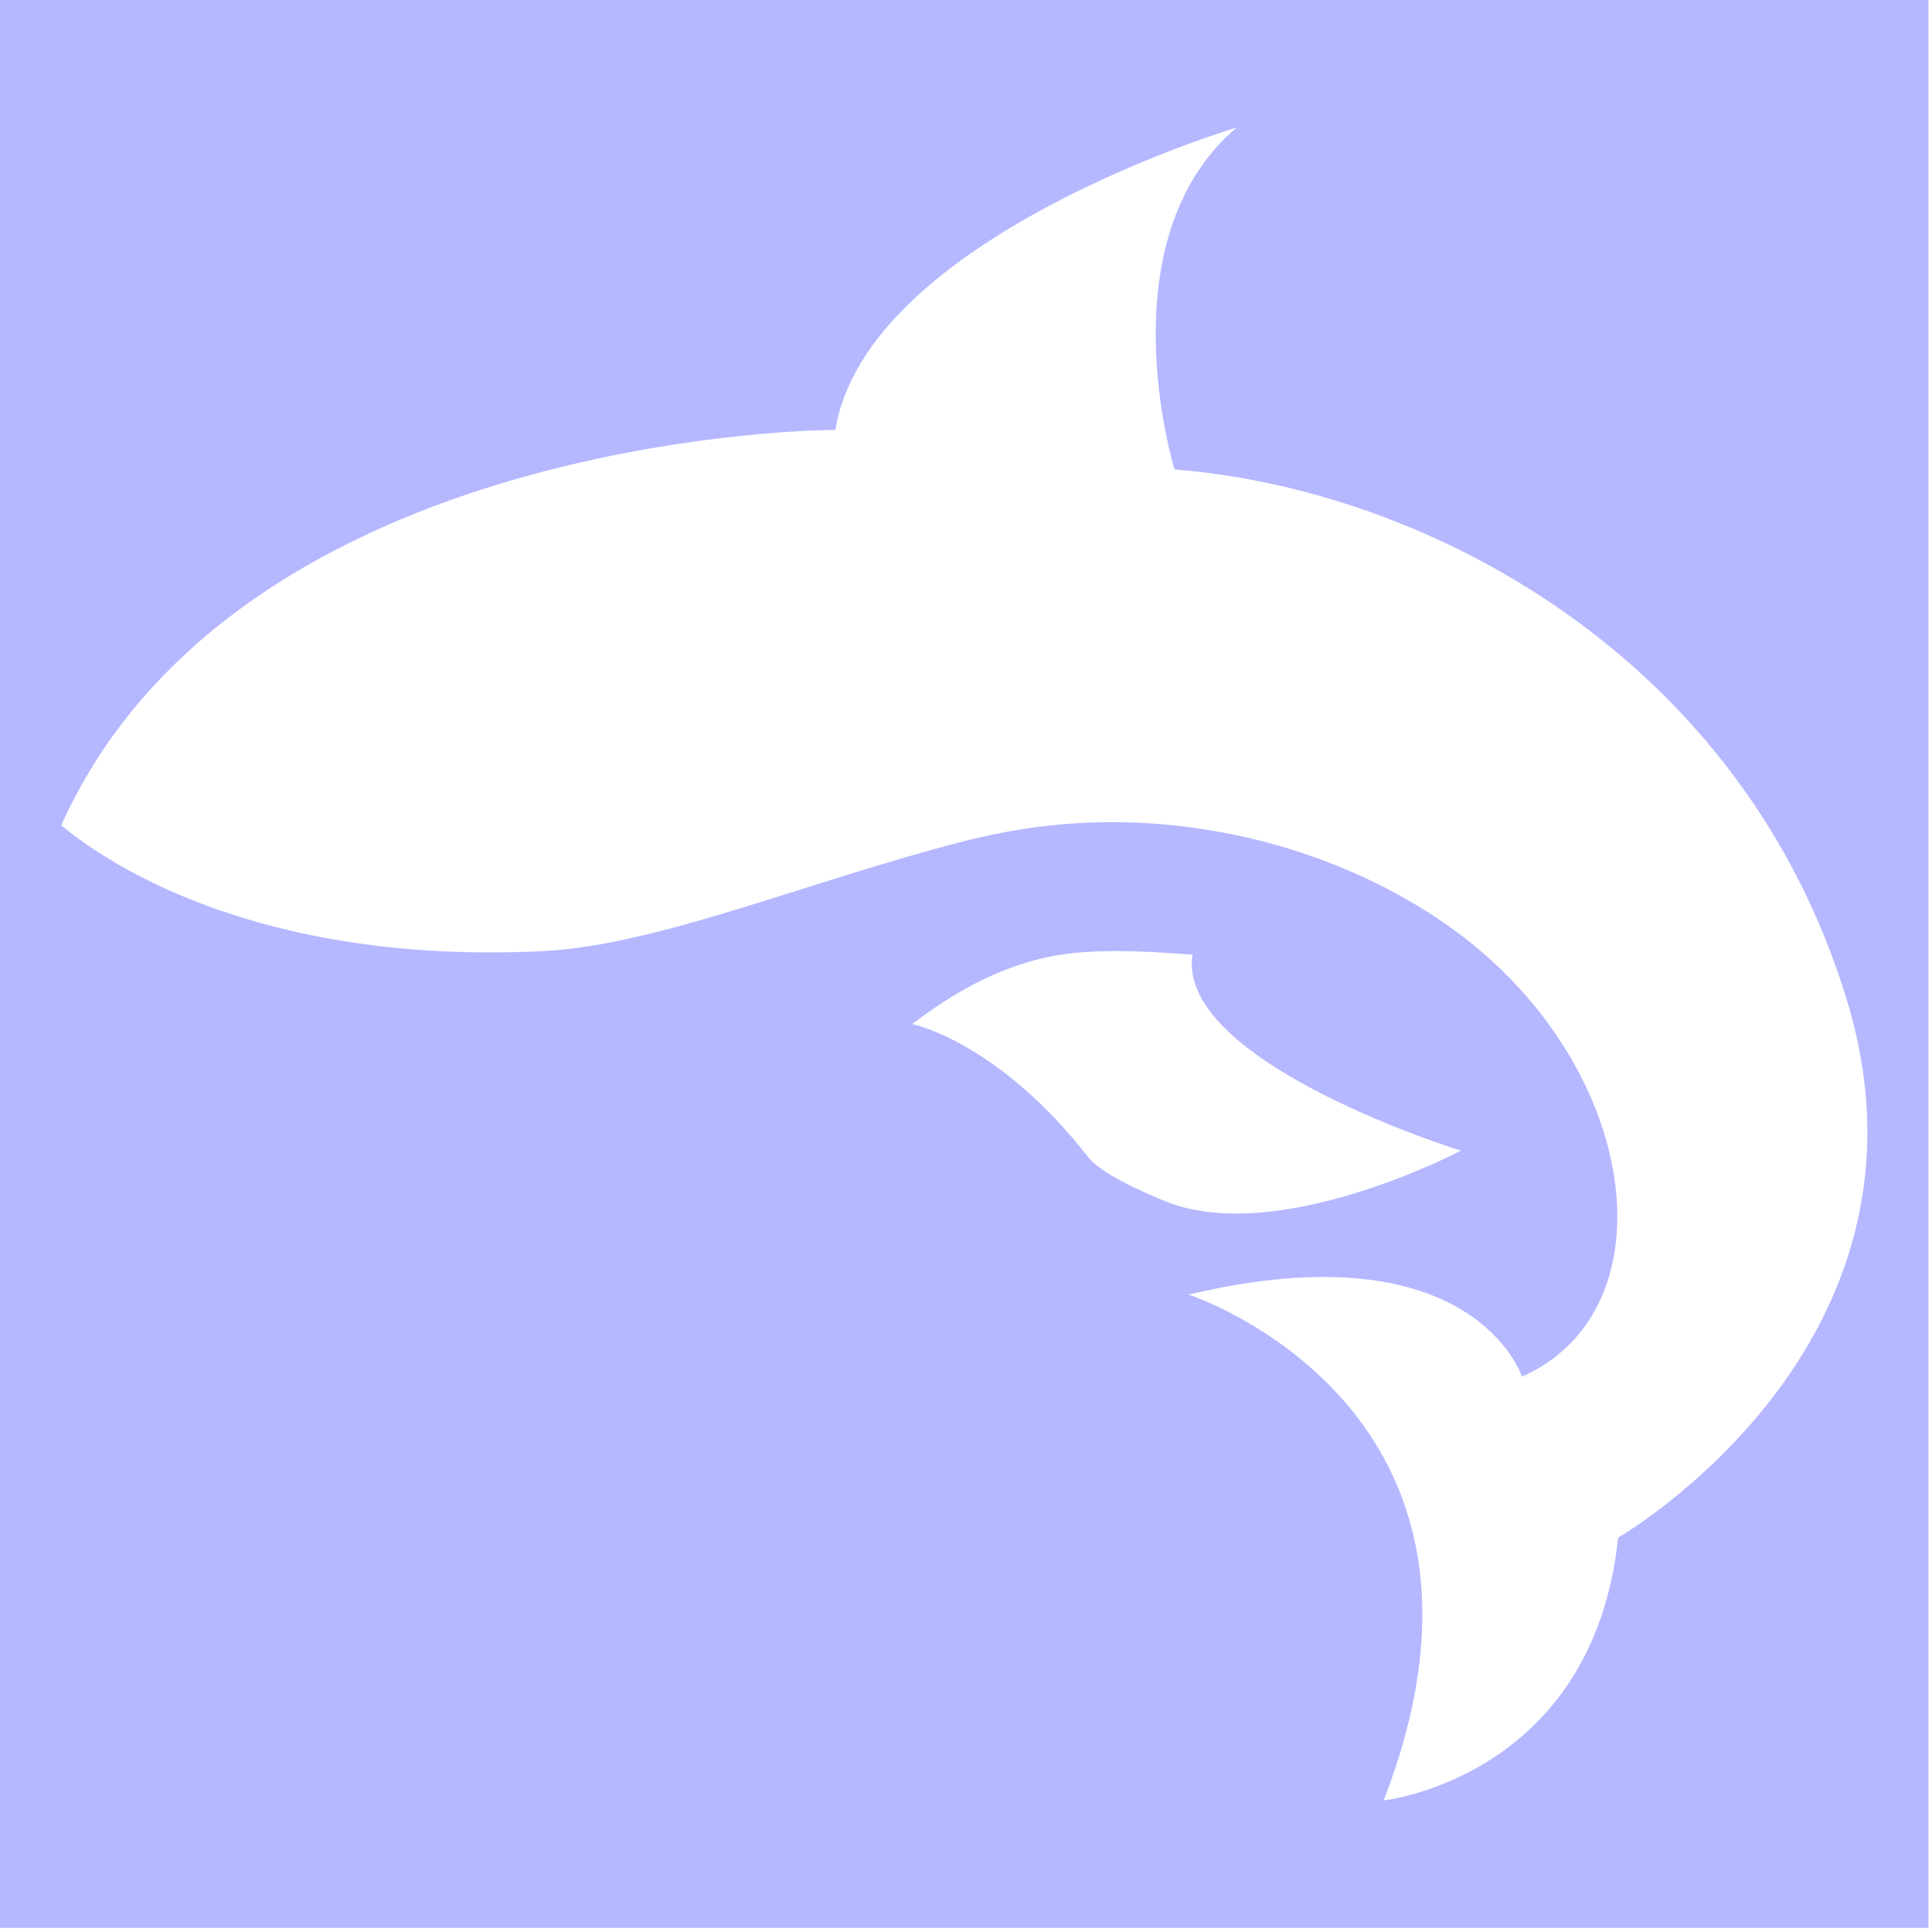 <?xml version="1.0" encoding="UTF-8" standalone="no"?>
<!DOCTYPE svg PUBLIC "-//W3C//DTD SVG 1.1//EN" "http://www.w3.org/Graphics/SVG/1.1/DTD/svg11.dtd">
<svg width="100%" height="100%" viewBox="0 0 379 379" version="1.1" xmlns="http://www.w3.org/2000/svg" xmlns:xlink="http://www.w3.org/1999/xlink" xml:space="preserve" xmlns:serif="http://www.serif.com/" style="fill-rule:evenodd;clip-rule:evenodd;stroke-linejoin:round;stroke-miterlimit:2;">
    <g id="rect2030" transform="matrix(1,0,0,1,-100.044,-1518.83)">
        <path d="M478.349,1518.83L100.044,1518.83L100.044,1897.03L478.349,1897.03L478.349,1518.83ZM398.598,1788.9C398.598,1788.9 389.206,1759.48 333.217,1772.79C333.217,1772.79 401.402,1794.96 371.467,1872.02C371.467,1872.02 412.489,1867.58 417.478,1820.46C417.478,1820.46 482.892,1782.77 462.381,1715.14C441.87,1647.51 379.782,1614.8 330.445,1610.92C330.445,1610.92 316.587,1566.02 342.641,1543.84C342.641,1543.84 270.021,1565.46 263.923,1603.16C263.923,1603.16 146.955,1603.16 112.031,1680.77C113.299,1681.42 142.184,1708.59 206.527,1705.41C229.105,1704.3 258.59,1691.66 289.361,1683.8C308.562,1678.89 325.617,1679.42 340.367,1682.23C358.959,1685.77 373.843,1693.16 384.208,1700.49C421.902,1727.13 428.389,1775.71 398.598,1788.9ZM278.98,1719.72C278.98,1719.72 295.742,1723.05 313.481,1745.78C316.112,1749.15 324.584,1752.81 328.445,1754.4C350.616,1763.55 386.613,1744.56 386.613,1744.56C386.613,1744.56 330.695,1727.23 333.975,1706.11C323.723,1705.34 313.577,1704.79 305.118,1706.68C295.067,1708.93 286.638,1713.92 278.98,1719.72Z" style="fill:rgb(0,11,255);fill-opacity:0.29;"/>
    </g>
</svg>
